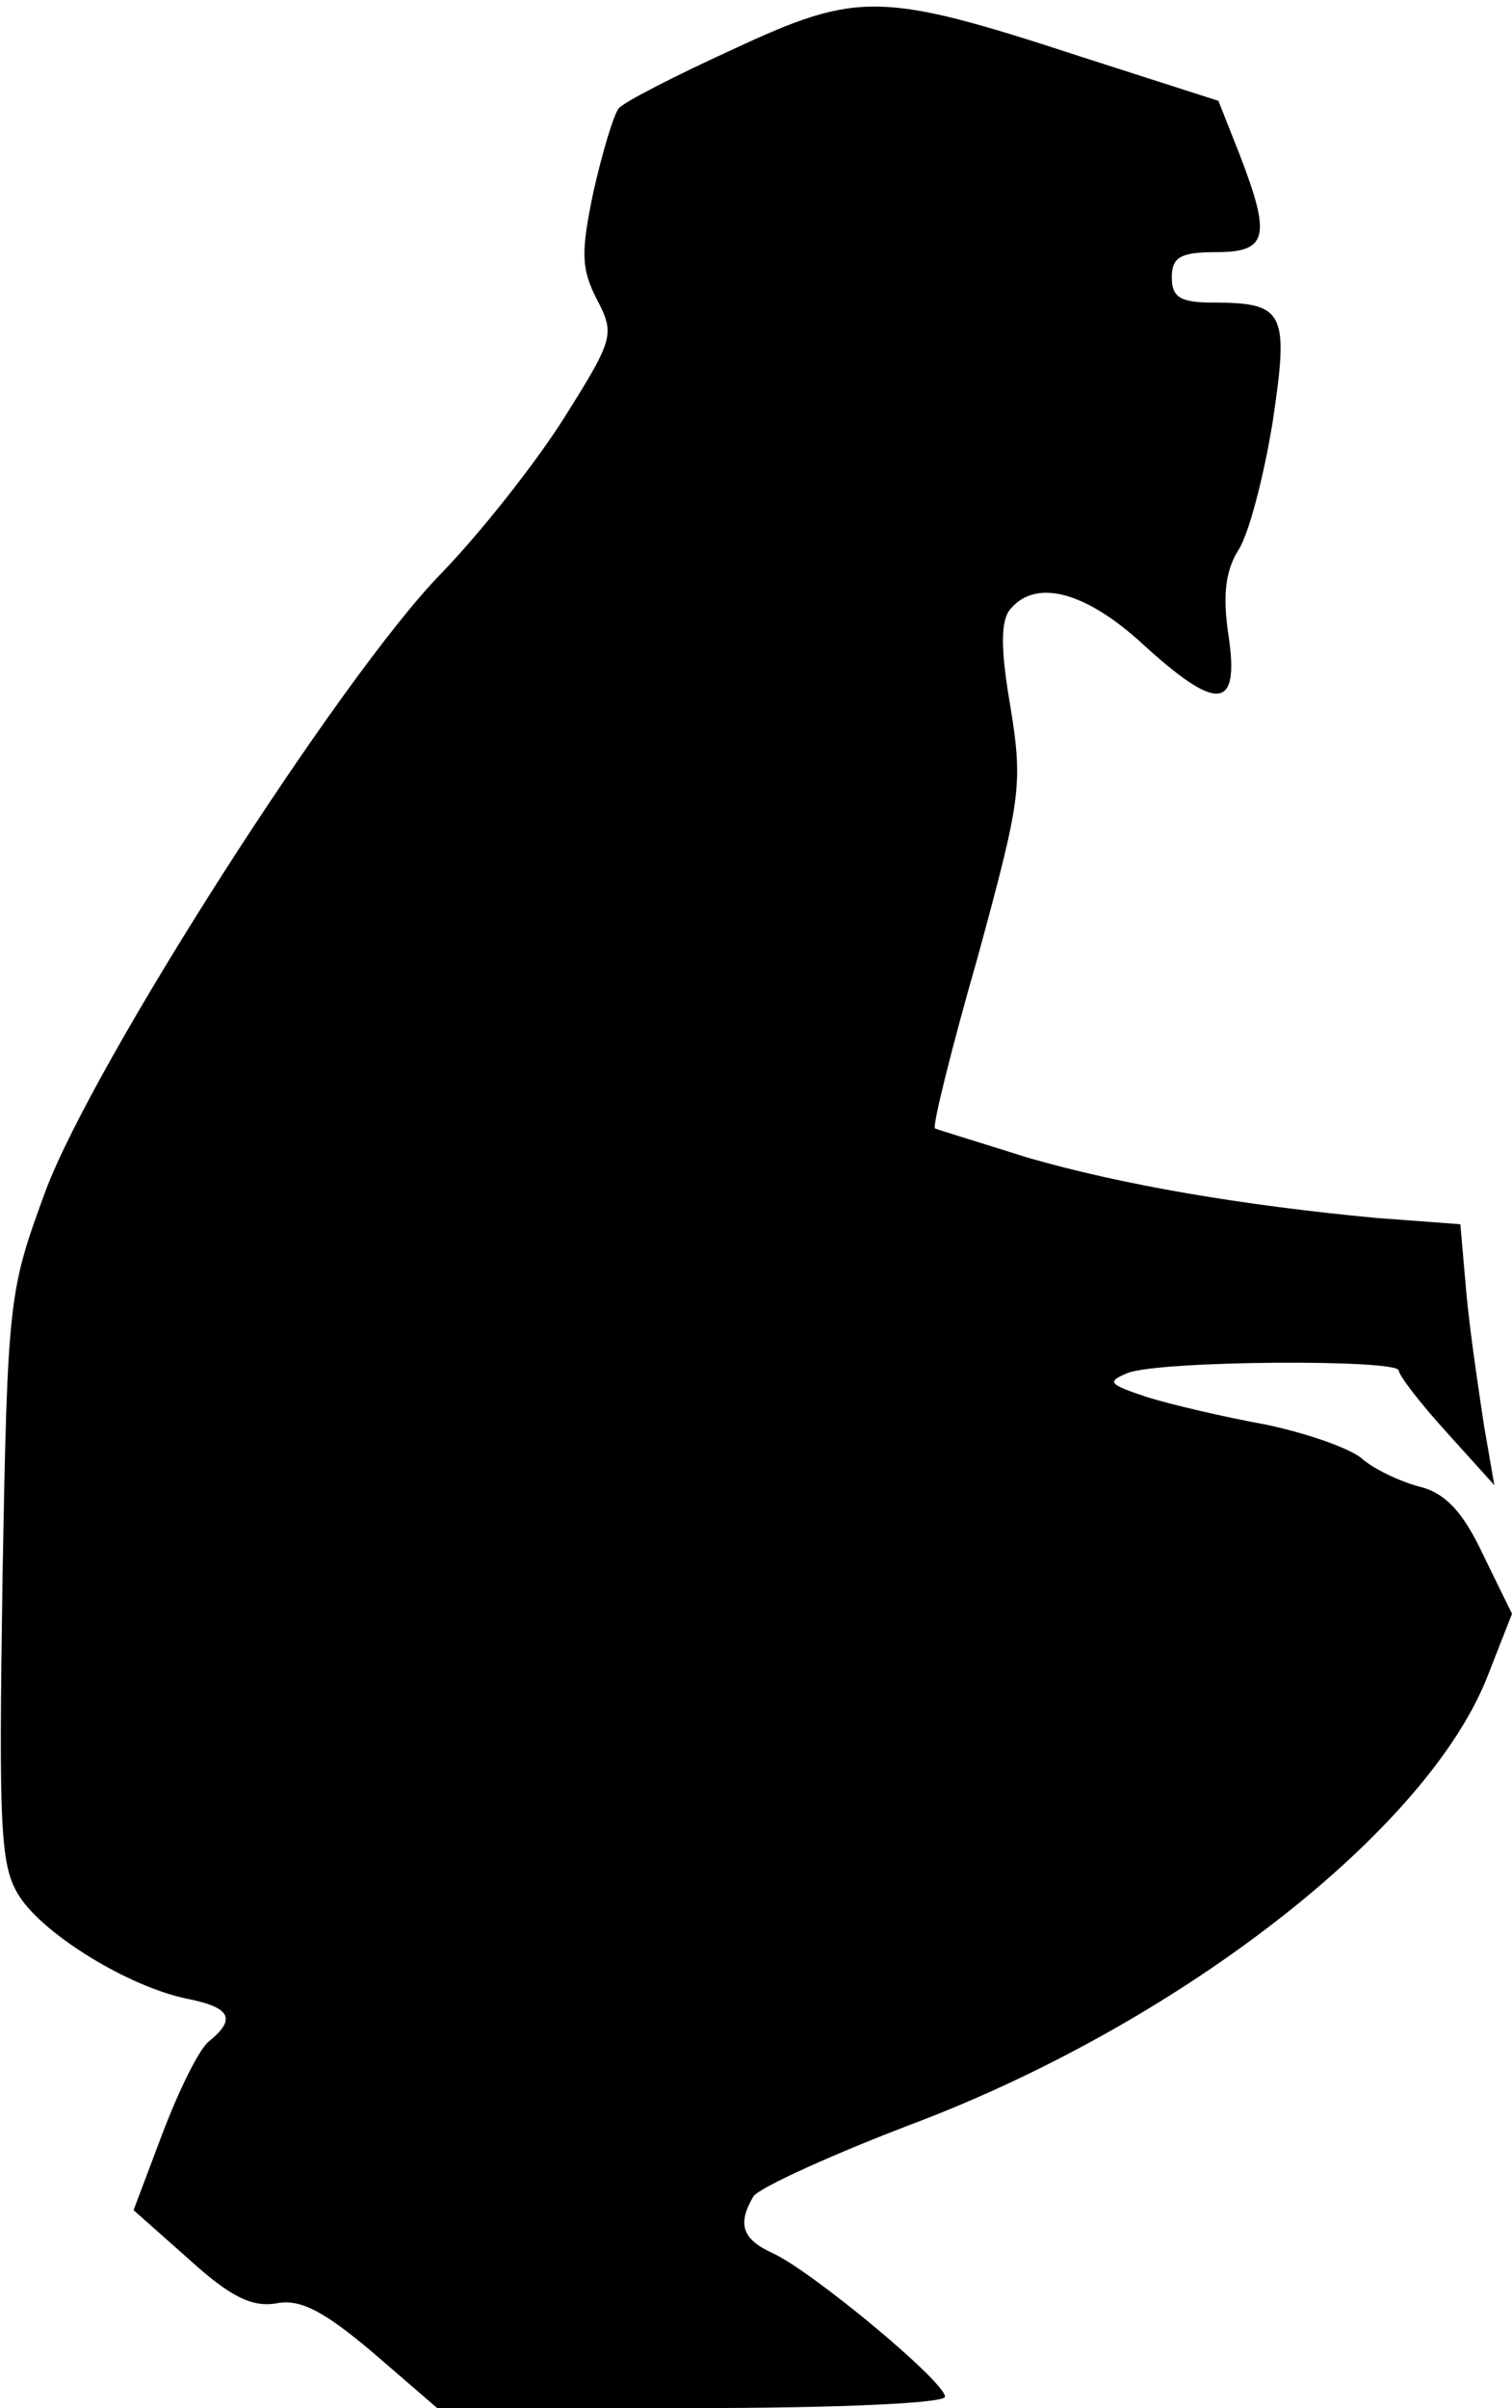 <?xml version="1.0" standalone="no"?>
<!DOCTYPE svg PUBLIC "-//W3C//DTD SVG 20010904//EN"
 "http://www.w3.org/TR/2001/REC-SVG-20010904/DTD/svg10.dtd">
<svg version="1.0" xmlns="http://www.w3.org/2000/svg"
 width="120pt" height="191pt" viewBox="0 0 120 191"
 preserveAspectRatio="xMidYMid meet">
<g transform="translate(0,191) scale(0.1,-0.1)"
fill="#000000" stroke="none">
<path fill="#000000" stroke="none" d="M582 1871 c-46 -21 -87 -42 -91 -47 -4
-5 -13 -35 -20 -66 -10 -48 -10 -61 3 -86 14 -27 13 -31 -26 -93 -22 -35 -66
-91 -98 -124 -80 -82 -276 -388 -314 -490 -29 -79 -30 -84 -34 -307 -3 -201
-2 -229 14 -253 20 -30 85 -70 131 -80 36 -7 41 -16 19 -34 -8 -6 -24 -39 -37
-73 l-23 -61 44 -39 c33 -30 50 -38 69 -35 19 4 38 -6 77 -39 l51 -44 202 0
c119 0 201 4 201 9 0 12 -106 100 -137 114 -24 11 -28 23 -15 45 5 7 64 34
133 60 210 81 401 231 449 351 l20 51 -23 47 c-16 34 -30 49 -51 54 -15 4 -36
14 -45 22 -9 8 -43 20 -76 27 -33 6 -76 16 -95 22 -30 10 -32 12 -15 19 26 10
215 11 215 2 1 -5 18 -27 39 -50 l37 -41 -8 46 c-4 26 -11 73 -14 104 l-5 57
-67 5 c-106 10 -201 26 -277 48 -38 12 -71 22 -73 23 -2 2 13 63 34 136 34
125 36 136 26 198 -8 46 -8 69 0 78 20 24 59 14 104 -27 60 -55 78 -54 69 6
-5 33 -2 52 8 68 8 12 20 58 27 101 13 87 10 95 -47 95 -26 0 -33 4 -33 20 0
16 7 20 35 20 41 0 44 12 19 77 l-17 43 -109 35 c-159 52 -177 52 -276 6z"/>
</g>
</svg>

